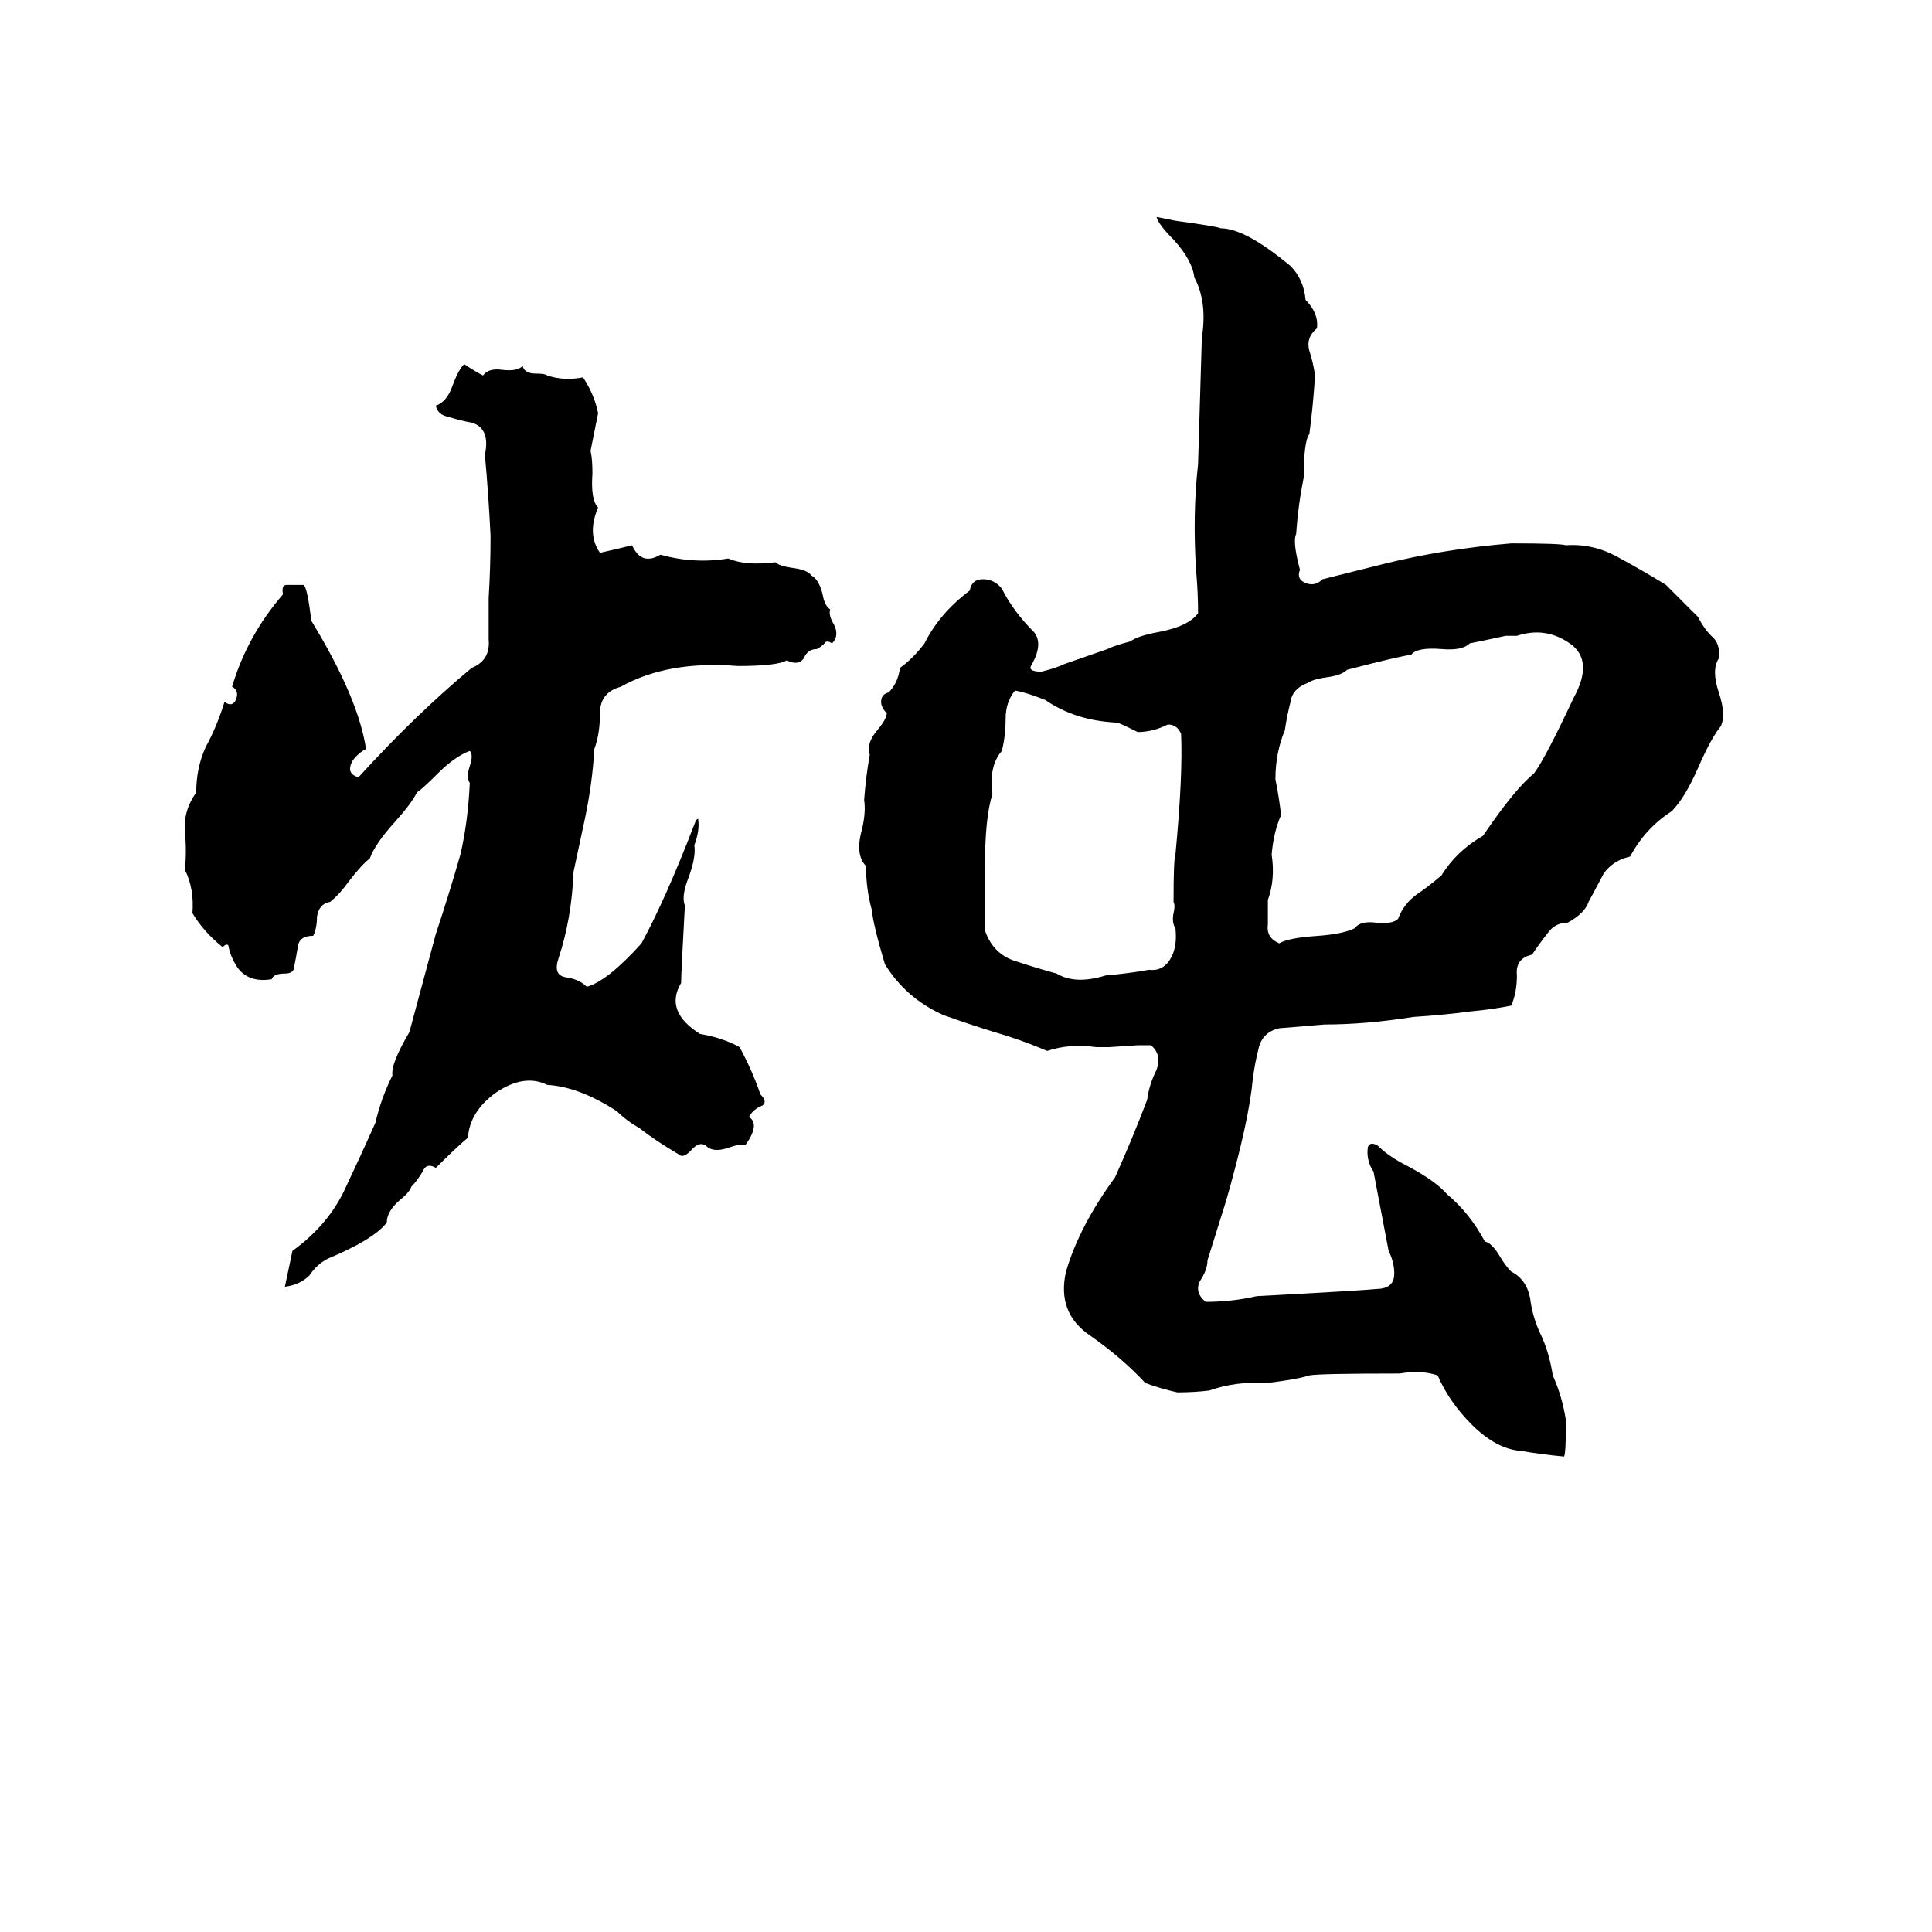 <svg xmlns="http://www.w3.org/2000/svg" viewBox="0 -800 1024 1024">
	<path fill="#000000" d="M613 -685Q618 -684 623 -683Q645 -680 647 -679Q660 -679 684 -659Q691 -652 692 -641Q699 -634 698 -626Q692 -621 694 -614Q696 -608 697 -601Q696 -585 694 -570Q691 -566 691 -547Q688 -532 687 -517Q685 -513 689 -498Q687 -493 692 -491Q697 -489 701 -493Q717 -497 733 -501Q765 -509 801 -512Q827 -512 830 -511Q844 -512 857 -505Q870 -498 883 -490Q892 -481 900 -473Q903 -467 907 -463Q912 -459 911 -451Q907 -445 911 -433Q915 -421 912 -415Q907 -409 900 -393Q893 -377 886 -370Q872 -361 864 -346Q855 -344 850 -337Q849 -335 842 -322Q840 -316 831 -311Q824 -311 820 -305Q816 -300 812 -294Q803 -292 804 -283Q804 -274 801 -267Q791 -265 780 -264Q765 -262 749 -261Q724 -257 702 -257Q690 -256 678 -255Q669 -253 667 -244Q665 -236 664 -228Q662 -206 650 -164Q645 -148 640 -132Q640 -127 636 -121Q633 -115 639 -110Q653 -110 666 -113Q722 -116 732 -117Q739 -118 739 -125Q739 -131 736 -137Q732 -158 728 -179Q724 -185 725 -192Q726 -195 730 -193Q736 -187 746 -182Q761 -174 767 -167Q779 -157 787 -142Q791 -141 795 -134Q798 -129 801 -126Q809 -122 811 -112Q812 -103 816 -94Q821 -84 823 -71Q828 -60 830 -47Q830 -30 829 -28Q818 -29 806 -31Q793 -32 780 -45Q768 -57 762 -71Q753 -74 742 -72Q699 -72 694 -71Q688 -69 672 -67Q655 -68 641 -63Q633 -62 624 -62Q615 -64 607 -67Q595 -80 578 -92Q560 -104 565 -126Q572 -150 591 -176Q600 -196 608 -217Q609 -225 613 -233Q616 -241 610 -246Q607 -246 603 -246L588 -245Q585 -245 581 -245Q567 -247 555 -243Q541 -249 527 -253Q514 -257 500 -262Q480 -271 469 -289Q463 -309 462 -318Q459 -329 459 -341Q453 -347 457 -361Q459 -370 458 -376Q459 -389 461 -400Q459 -406 465 -413Q470 -419 470 -422Q467 -425 467 -428Q467 -432 471 -433Q476 -438 477 -446Q484 -451 490 -459Q498 -475 514 -487Q515 -493 521 -493Q527 -493 531 -488Q537 -476 548 -465Q553 -459 547 -448Q544 -444 552 -444Q560 -446 564 -448L587 -456Q591 -458 599 -460Q603 -463 614 -465Q630 -468 635 -475Q635 -486 634 -497Q632 -527 635 -554Q636 -587 637 -621Q640 -640 633 -653Q632 -662 622 -673Q614 -681 613 -685ZM246 -607Q252 -603 256 -601Q259 -605 266 -604Q274 -603 277 -606Q278 -602 284 -602Q289 -602 290 -601Q299 -598 309 -600Q315 -591 317 -581Q315 -571 313 -561Q314 -557 314 -549Q313 -535 317 -531Q311 -517 318 -507Q327 -509 335 -511Q340 -500 350 -506Q368 -501 386 -504Q395 -500 411 -502Q413 -500 420 -499Q428 -498 430 -495Q434 -493 436 -485Q437 -479 440 -477Q439 -474 442 -469Q445 -463 441 -459Q438 -461 437 -459Q435 -457 433 -456Q428 -456 426 -451Q423 -447 417 -450Q412 -447 391 -447Q354 -450 329 -436Q318 -433 318 -422Q318 -411 315 -403Q314 -385 310 -366Q307 -352 304 -338Q303 -313 296 -292Q293 -283 300 -282Q307 -281 311 -277Q322 -280 340 -300Q353 -324 368 -363Q369 -366 370 -366Q371 -360 368 -352Q369 -346 365 -335Q361 -325 363 -320Q361 -284 361 -279Q352 -264 371 -252Q383 -250 392 -245Q399 -232 403 -220Q407 -216 404 -214Q399 -212 397 -208Q403 -204 395 -193Q393 -194 387 -192Q379 -189 375 -192Q371 -196 366 -190Q362 -186 360 -188Q348 -195 339 -202Q332 -206 327 -211Q307 -224 290 -225Q278 -231 263 -221Q249 -211 248 -197Q242 -192 231 -181Q226 -184 224 -179Q221 -174 218 -171Q217 -168 212 -164Q205 -158 205 -152Q198 -143 174 -133Q168 -130 164 -124Q159 -119 151 -118L155 -137Q173 -150 182 -168Q191 -187 199 -205Q202 -218 208 -230Q207 -236 217 -253Q224 -279 231 -305Q238 -326 244 -347Q248 -364 249 -385Q247 -388 249 -394Q251 -400 249 -402Q241 -399 232 -390Q224 -382 221 -380Q218 -374 209 -364Q199 -353 196 -345Q192 -342 185 -333Q180 -326 175 -322Q169 -321 168 -314Q168 -308 166 -304Q159 -304 158 -299Q157 -293 156 -288Q156 -284 151 -284Q145 -284 144 -281Q132 -279 126 -287Q122 -293 121 -299Q120 -300 118 -298Q108 -306 102 -316Q103 -329 98 -339Q99 -349 98 -359Q97 -370 104 -380Q104 -393 109 -404Q115 -415 119 -428Q123 -425 125 -429Q127 -434 123 -436Q131 -463 150 -485Q149 -490 152 -490Q156 -490 161 -490Q163 -488 165 -471Q190 -430 194 -403Q190 -401 187 -397Q183 -390 190 -388Q220 -421 250 -446Q260 -450 259 -461Q259 -472 259 -483Q260 -499 260 -516Q259 -537 257 -559Q260 -573 250 -576Q244 -577 238 -579Q232 -580 231 -585Q237 -587 240 -596Q243 -604 246 -607ZM804 -463H798Q789 -461 779 -459Q775 -455 764 -456Q751 -457 748 -453Q741 -452 714 -445Q711 -442 703 -441Q696 -440 693 -438Q685 -435 684 -428Q682 -420 681 -413Q676 -401 676 -387Q678 -377 679 -368Q675 -359 674 -347Q676 -334 672 -323Q672 -317 672 -310Q671 -303 678 -300Q683 -303 699 -304Q712 -305 718 -308Q721 -312 729 -311Q738 -310 741 -313Q744 -321 751 -326Q757 -330 764 -336Q772 -349 786 -357Q803 -382 813 -390Q819 -398 834 -430Q845 -450 832 -459Q819 -468 804 -463ZM538 -434Q533 -428 533 -419Q533 -410 531 -402Q524 -394 526 -379Q522 -367 522 -339Q522 -323 522 -307Q526 -295 537 -291Q549 -287 560 -284Q570 -278 586 -283Q598 -284 609 -286Q617 -285 621 -293Q624 -299 623 -308Q621 -311 622 -316Q623 -320 622 -322Q622 -345 623 -347Q627 -389 626 -411Q624 -416 619 -416Q611 -412 603 -412Q593 -417 592 -417Q570 -418 554 -429Q544 -433 538 -434Z"/>
</svg>